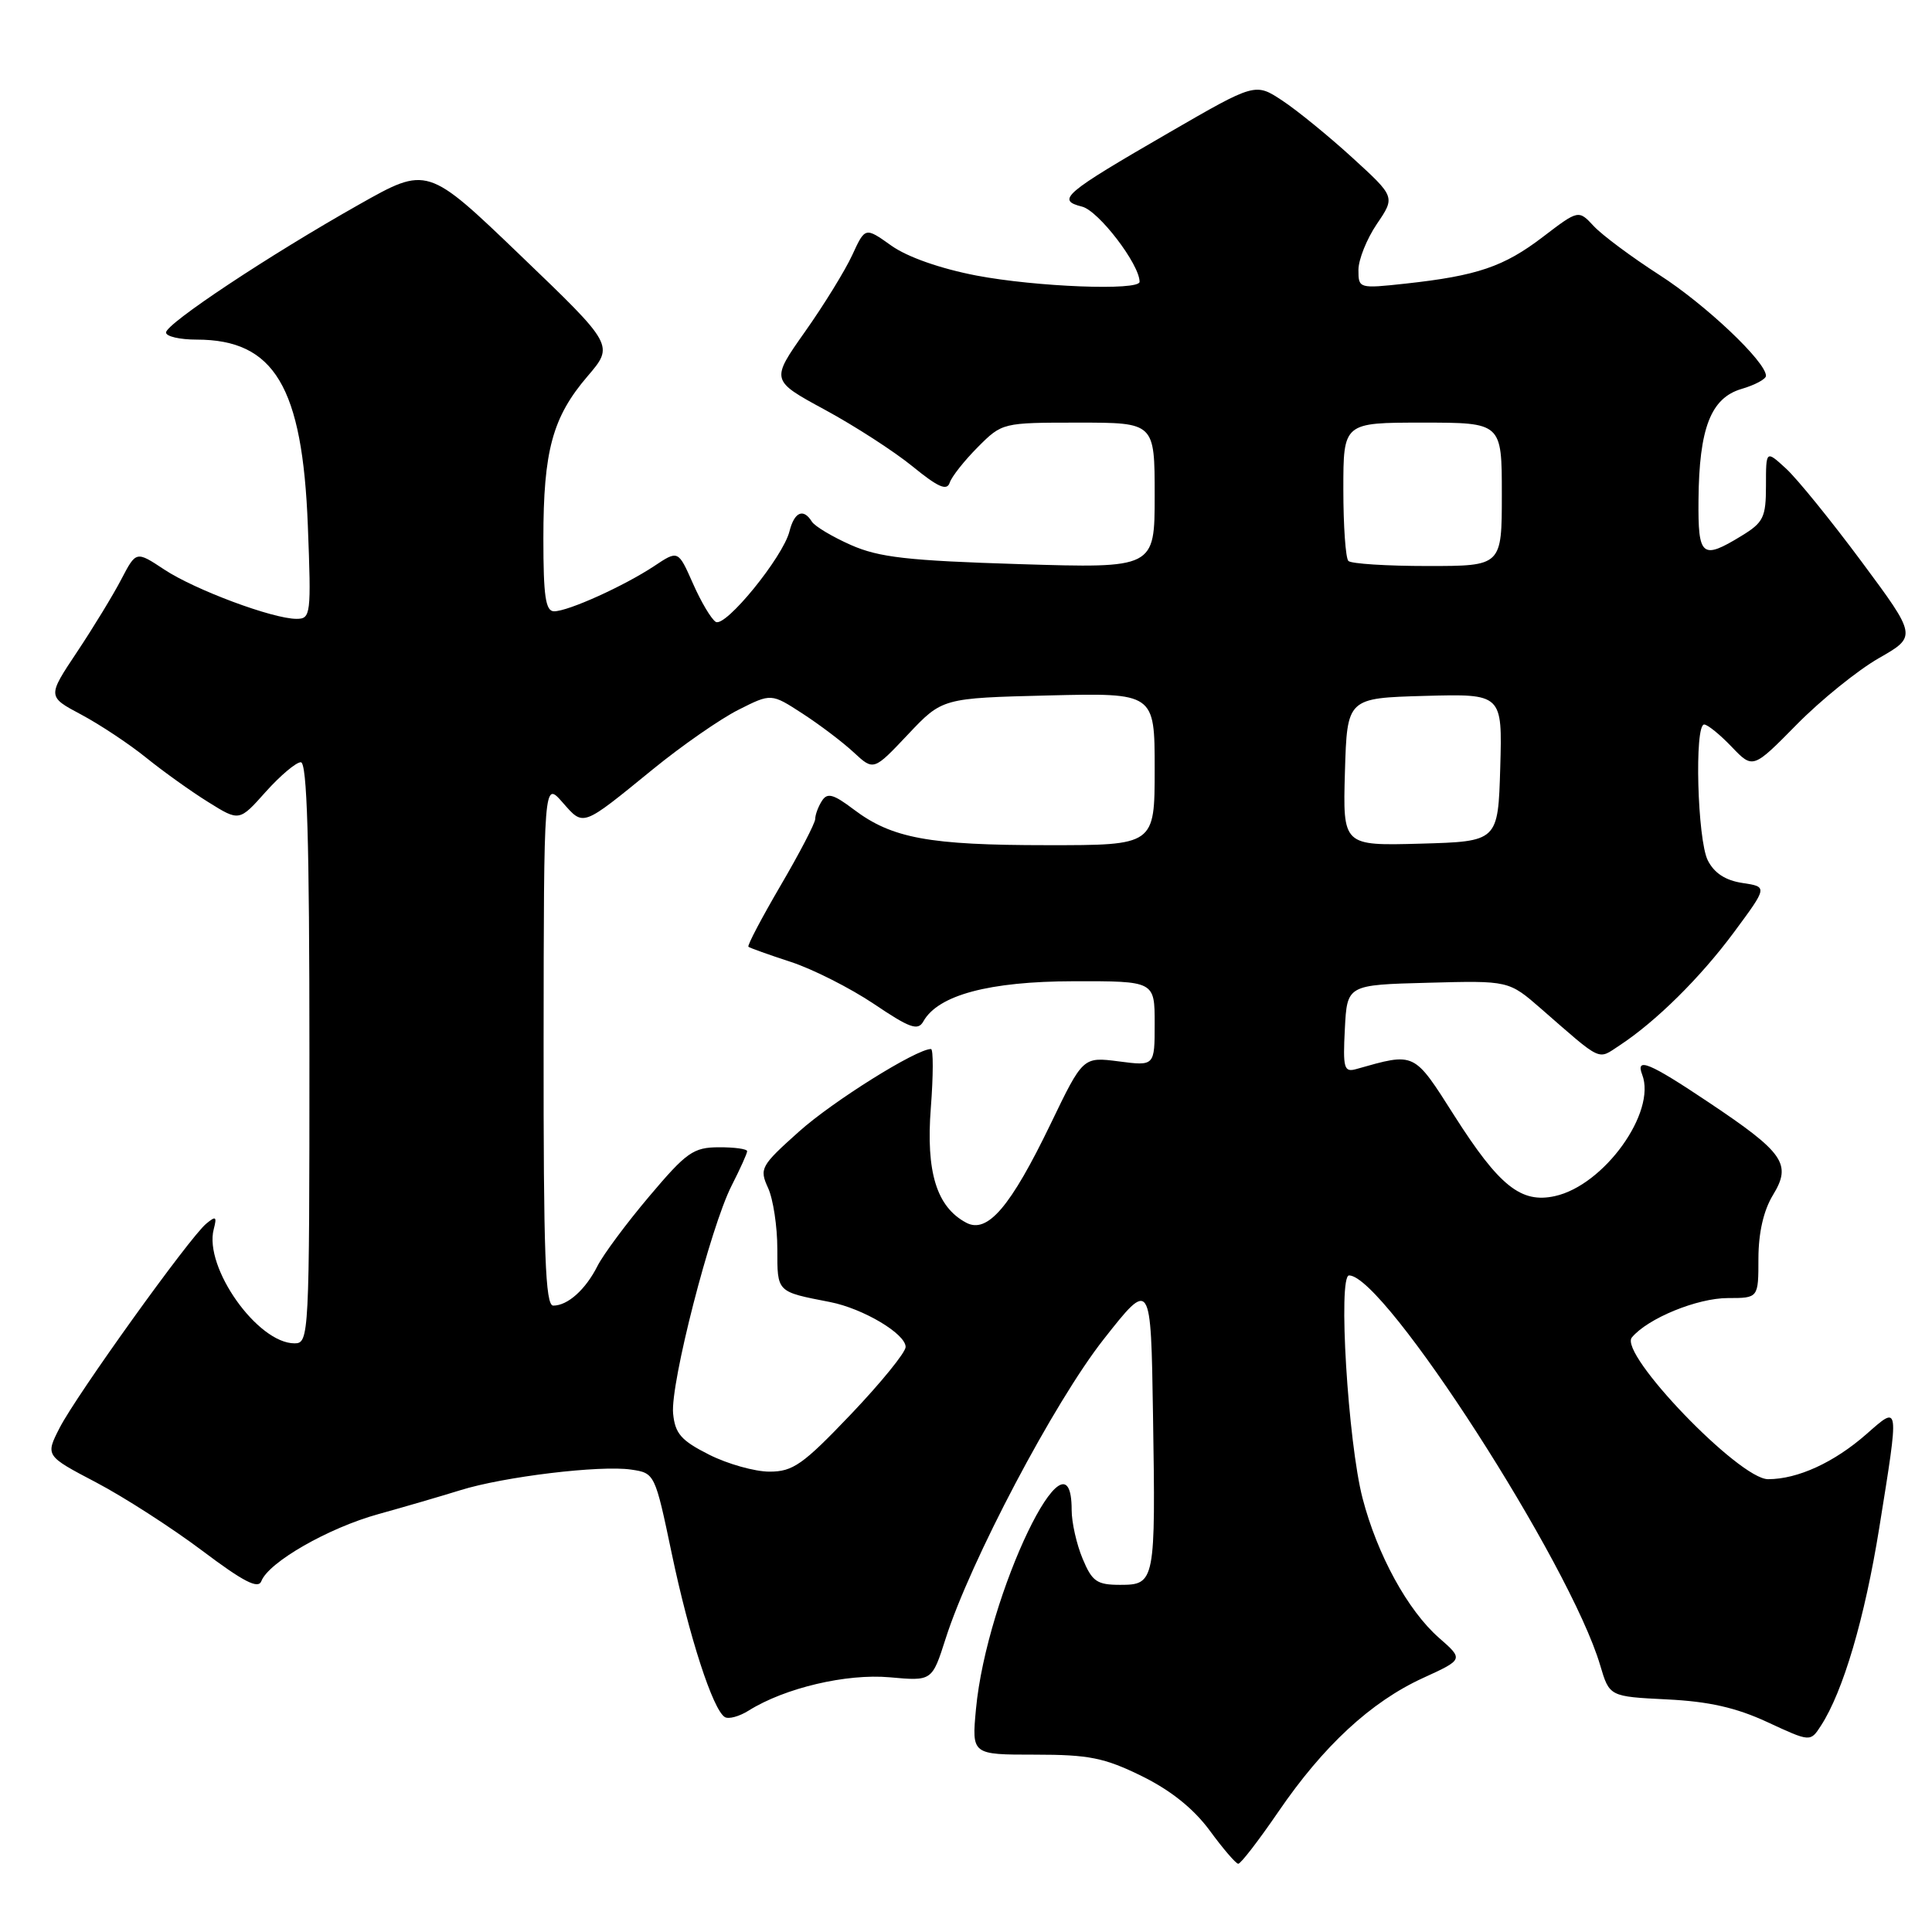 <?xml version="1.0" encoding="UTF-8" standalone="no"?>
<!DOCTYPE svg PUBLIC "-//W3C//DTD SVG 1.1//EN" "http://www.w3.org/Graphics/SVG/1.1/DTD/svg11.dtd" >
<svg xmlns="http://www.w3.org/2000/svg" xmlns:xlink="http://www.w3.org/1999/xlink" version="1.1" viewBox="0 0 256 256">
 <g >
 <path fill="currentColor"
d=" M 169.38 240.08 C 175.35 231.34 181.65 225.51 188.54 222.35 C 193.94 219.88 193.94 219.88 190.66 217.01 C 186.53 213.38 182.50 206.02 180.55 198.54 C 178.61 191.09 177.27 169.00 178.76 169.00 C 183.45 169.00 208.06 207.21 212.03 220.65 C 213.26 224.80 213.26 224.80 220.88 225.18 C 226.43 225.45 230.05 226.27 234.19 228.19 C 239.88 230.83 239.88 230.83 241.28 228.67 C 244.23 224.13 247.08 214.44 249.01 202.46 C 251.68 185.82 251.72 186.16 247.32 190.02 C 243.04 193.78 238.21 196.00 234.28 196.00 C 230.46 196.01 214.45 179.36 216.23 177.22 C 218.33 174.69 224.89 172.00 228.96 172.00 C 233.00 172.00 233.00 172.00 233.00 166.75 C 233.01 163.34 233.68 160.40 234.92 158.36 C 237.44 154.24 236.41 152.75 226.40 146.06 C 218.54 140.80 216.69 140.03 217.60 142.40 C 219.51 147.37 212.55 157.06 206.03 158.49 C 201.55 159.48 198.65 157.16 192.73 147.87 C 187.28 139.30 187.56 139.44 179.70 141.66 C 178.09 142.11 177.93 141.55 178.20 136.33 C 178.50 130.50 178.50 130.50 189.21 130.22 C 199.92 129.93 199.92 129.93 204.21 133.67 C 212.38 140.80 211.66 140.45 214.56 138.55 C 219.40 135.38 225.32 129.53 229.78 123.50 C 234.22 117.50 234.22 117.50 230.89 117.00 C 228.63 116.66 227.14 115.69 226.29 114.00 C 224.91 111.26 224.50 96.00 225.81 96.00 C 226.26 96.00 227.90 97.33 229.45 98.95 C 232.27 101.90 232.27 101.90 238.08 96.00 C 241.27 92.76 246.16 88.81 248.94 87.22 C 254.01 84.32 254.01 84.32 246.66 74.41 C 242.61 68.96 238.11 63.41 236.65 62.08 C 234.00 59.65 234.00 59.65 234.00 64.34 C 234.00 68.56 233.67 69.23 230.75 71.01 C 225.51 74.21 224.99 73.78 225.06 66.25 C 225.14 56.75 226.69 52.74 230.75 51.54 C 232.54 51.02 234.00 50.23 234.00 49.80 C 234.00 47.93 225.99 40.35 219.86 36.42 C 216.21 34.07 212.31 31.17 211.19 29.97 C 209.16 27.79 209.16 27.79 204.43 31.40 C 199.27 35.34 195.74 36.54 186.25 37.58 C 180.07 38.25 180.00 38.23 180.00 35.77 C 180.00 34.40 181.10 31.66 182.44 29.68 C 184.88 26.09 184.88 26.09 179.20 20.90 C 176.08 18.05 171.91 14.65 169.93 13.34 C 166.33 10.96 166.33 10.96 154.92 17.56 C 140.92 25.66 139.92 26.51 143.38 27.38 C 145.57 27.93 151.00 35.02 151.00 37.34 C 151.00 38.55 137.29 38.02 129.37 36.51 C 124.60 35.59 120.23 34.06 118.11 32.55 C 114.64 30.08 114.64 30.08 112.93 33.79 C 111.99 35.83 109.18 40.40 106.67 43.95 C 102.12 50.40 102.12 50.40 109.31 54.30 C 113.26 56.44 118.49 59.82 120.93 61.81 C 124.30 64.56 125.47 65.08 125.84 63.96 C 126.10 63.16 127.78 61.04 129.56 59.25 C 132.79 56.01 132.84 56.00 142.90 56.00 C 153.00 56.00 153.00 56.00 153.00 65.65 C 153.00 75.30 153.00 75.30 135.11 74.75 C 120.26 74.29 116.47 73.86 112.74 72.21 C 110.28 71.12 107.95 69.73 107.57 69.11 C 106.45 67.31 105.26 67.83 104.61 70.40 C 103.76 73.81 96.12 83.19 94.84 82.40 C 94.25 82.04 92.89 79.75 91.82 77.32 C 89.86 72.89 89.86 72.89 86.68 75.01 C 82.69 77.65 75.29 81.00 73.42 81.00 C 72.29 81.00 72.00 79.01 72.00 71.37 C 72.00 59.73 73.21 55.28 77.84 49.87 C 81.37 45.75 81.37 45.75 68.99 33.87 C 56.62 21.99 56.62 21.99 47.56 27.11 C 35.63 33.84 22.00 42.89 22.00 44.06 C 22.00 44.58 23.82 45.00 26.05 45.00 C 36.36 45.00 40.08 51.23 40.79 69.64 C 41.25 81.45 41.18 82.00 39.29 82.00 C 36.14 82.00 25.84 78.16 21.77 75.47 C 18.04 73.00 18.04 73.00 16.08 76.75 C 15.01 78.81 12.36 83.16 10.20 86.40 C 6.27 92.30 6.27 92.30 10.77 94.69 C 13.24 96.01 17.12 98.58 19.38 100.41 C 21.65 102.24 25.35 104.89 27.61 106.29 C 31.71 108.85 31.71 108.85 35.21 104.92 C 37.14 102.77 39.23 101.00 39.86 101.00 C 40.69 101.00 41.00 111.29 41.00 139.50 C 41.00 177.11 40.95 178.00 39.03 178.00 C 34.13 178.00 27.00 167.94 28.32 162.88 C 28.76 161.19 28.61 161.08 27.32 162.15 C 25.10 163.99 10.13 184.85 7.90 189.20 C 6.01 192.90 6.01 192.90 12.76 196.44 C 16.47 198.39 22.78 202.46 26.79 205.47 C 32.26 209.59 34.22 210.60 34.63 209.51 C 35.60 206.99 43.51 202.46 50.13 200.63 C 53.63 199.66 58.52 198.23 61.00 197.46 C 66.72 195.67 79.55 194.12 83.64 194.73 C 86.76 195.19 86.79 195.26 89.01 205.85 C 91.32 216.87 94.46 226.55 96.04 227.52 C 96.54 227.83 97.97 227.44 99.22 226.65 C 104.00 223.66 112.15 221.74 117.89 222.25 C 123.50 222.76 123.50 222.76 125.30 217.13 C 128.57 206.88 139.69 185.80 146.21 177.50 C 152.50 169.50 152.50 169.50 152.78 187.50 C 153.13 209.61 153.06 210.00 148.43 210.00 C 145.34 210.00 144.71 209.56 143.45 206.53 C 142.65 204.62 142.00 201.73 142.00 200.09 C 142.00 187.84 130.74 211.27 129.32 226.47 C 128.76 232.50 128.76 232.50 137.13 232.50 C 144.30 232.50 146.33 232.91 151.29 235.34 C 155.13 237.23 158.15 239.65 160.29 242.55 C 162.05 244.96 163.76 246.94 164.07 246.96 C 164.39 246.98 166.77 243.89 169.38 240.08 Z  M 93.96 192.75 C 90.25 190.88 89.45 189.96 89.19 187.30 C 88.81 183.36 94.14 162.61 96.94 157.11 C 98.07 154.89 99.00 152.84 99.00 152.54 C 99.00 152.24 97.31 152.01 95.25 152.02 C 91.87 152.03 90.96 152.68 86.03 158.52 C 83.02 162.08 79.93 166.24 79.17 167.75 C 77.59 170.88 75.23 173.00 73.31 173.00 C 72.25 173.00 72.01 166.23 72.03 138.25 C 72.06 103.50 72.06 103.50 74.53 106.31 C 77.37 109.53 77.02 109.66 86.50 101.94 C 90.35 98.80 95.46 95.25 97.85 94.05 C 102.19 91.86 102.19 91.86 106.35 94.56 C 108.63 96.04 111.68 98.35 113.13 99.70 C 115.76 102.14 115.76 102.14 120.31 97.32 C 124.86 92.50 124.86 92.50 138.93 92.15 C 153.00 91.81 153.00 91.81 153.00 101.90 C 153.00 112.00 153.00 112.00 138.75 111.99 C 123.10 111.99 118.19 111.08 113.14 107.27 C 110.42 105.21 109.62 105.00 108.91 106.12 C 108.42 106.88 108.02 107.96 108.02 108.52 C 108.01 109.08 105.94 113.06 103.42 117.36 C 100.91 121.66 98.99 125.30 99.17 125.45 C 99.35 125.61 101.88 126.51 104.79 127.46 C 107.69 128.41 112.64 130.91 115.79 133.02 C 120.58 136.25 121.63 136.62 122.35 135.34 C 124.30 131.85 131.07 130.04 142.25 130.02 C 153.00 130.00 153.00 130.00 153.00 135.63 C 153.00 141.26 153.00 141.26 148.25 140.64 C 143.50 140.03 143.50 140.03 139.23 148.89 C 133.90 159.94 130.84 163.52 128.02 162.01 C 124.10 159.92 122.68 155.29 123.34 146.79 C 123.67 142.51 123.68 139.00 123.36 139.00 C 121.42 139.00 110.34 145.93 105.86 149.95 C 100.80 154.48 100.60 154.84 101.77 157.40 C 102.45 158.88 103.00 162.52 103.00 165.48 C 103.00 171.28 102.86 171.14 110.00 172.53 C 114.37 173.39 120.00 176.73 120.00 178.48 C 120.00 179.20 116.74 183.21 112.75 187.40 C 106.38 194.08 105.07 195.00 101.96 195.00 C 100.02 195.00 96.42 193.99 93.96 192.75 Z  M 178.21 102.29 C 178.50 92.50 178.50 92.50 188.79 92.21 C 199.07 91.93 199.07 91.93 198.79 101.71 C 198.50 111.50 198.50 111.50 188.21 111.79 C 177.93 112.07 177.93 112.07 178.21 102.29 Z  M 178.67 74.33 C 178.30 73.97 178.00 69.69 178.00 64.83 C 178.00 56.00 178.00 56.00 188.50 56.00 C 199.00 56.00 199.00 56.00 199.00 65.50 C 199.00 75.00 199.00 75.00 189.17 75.00 C 183.76 75.00 179.03 74.70 178.67 74.33 Z "/>
</g>
</svg>